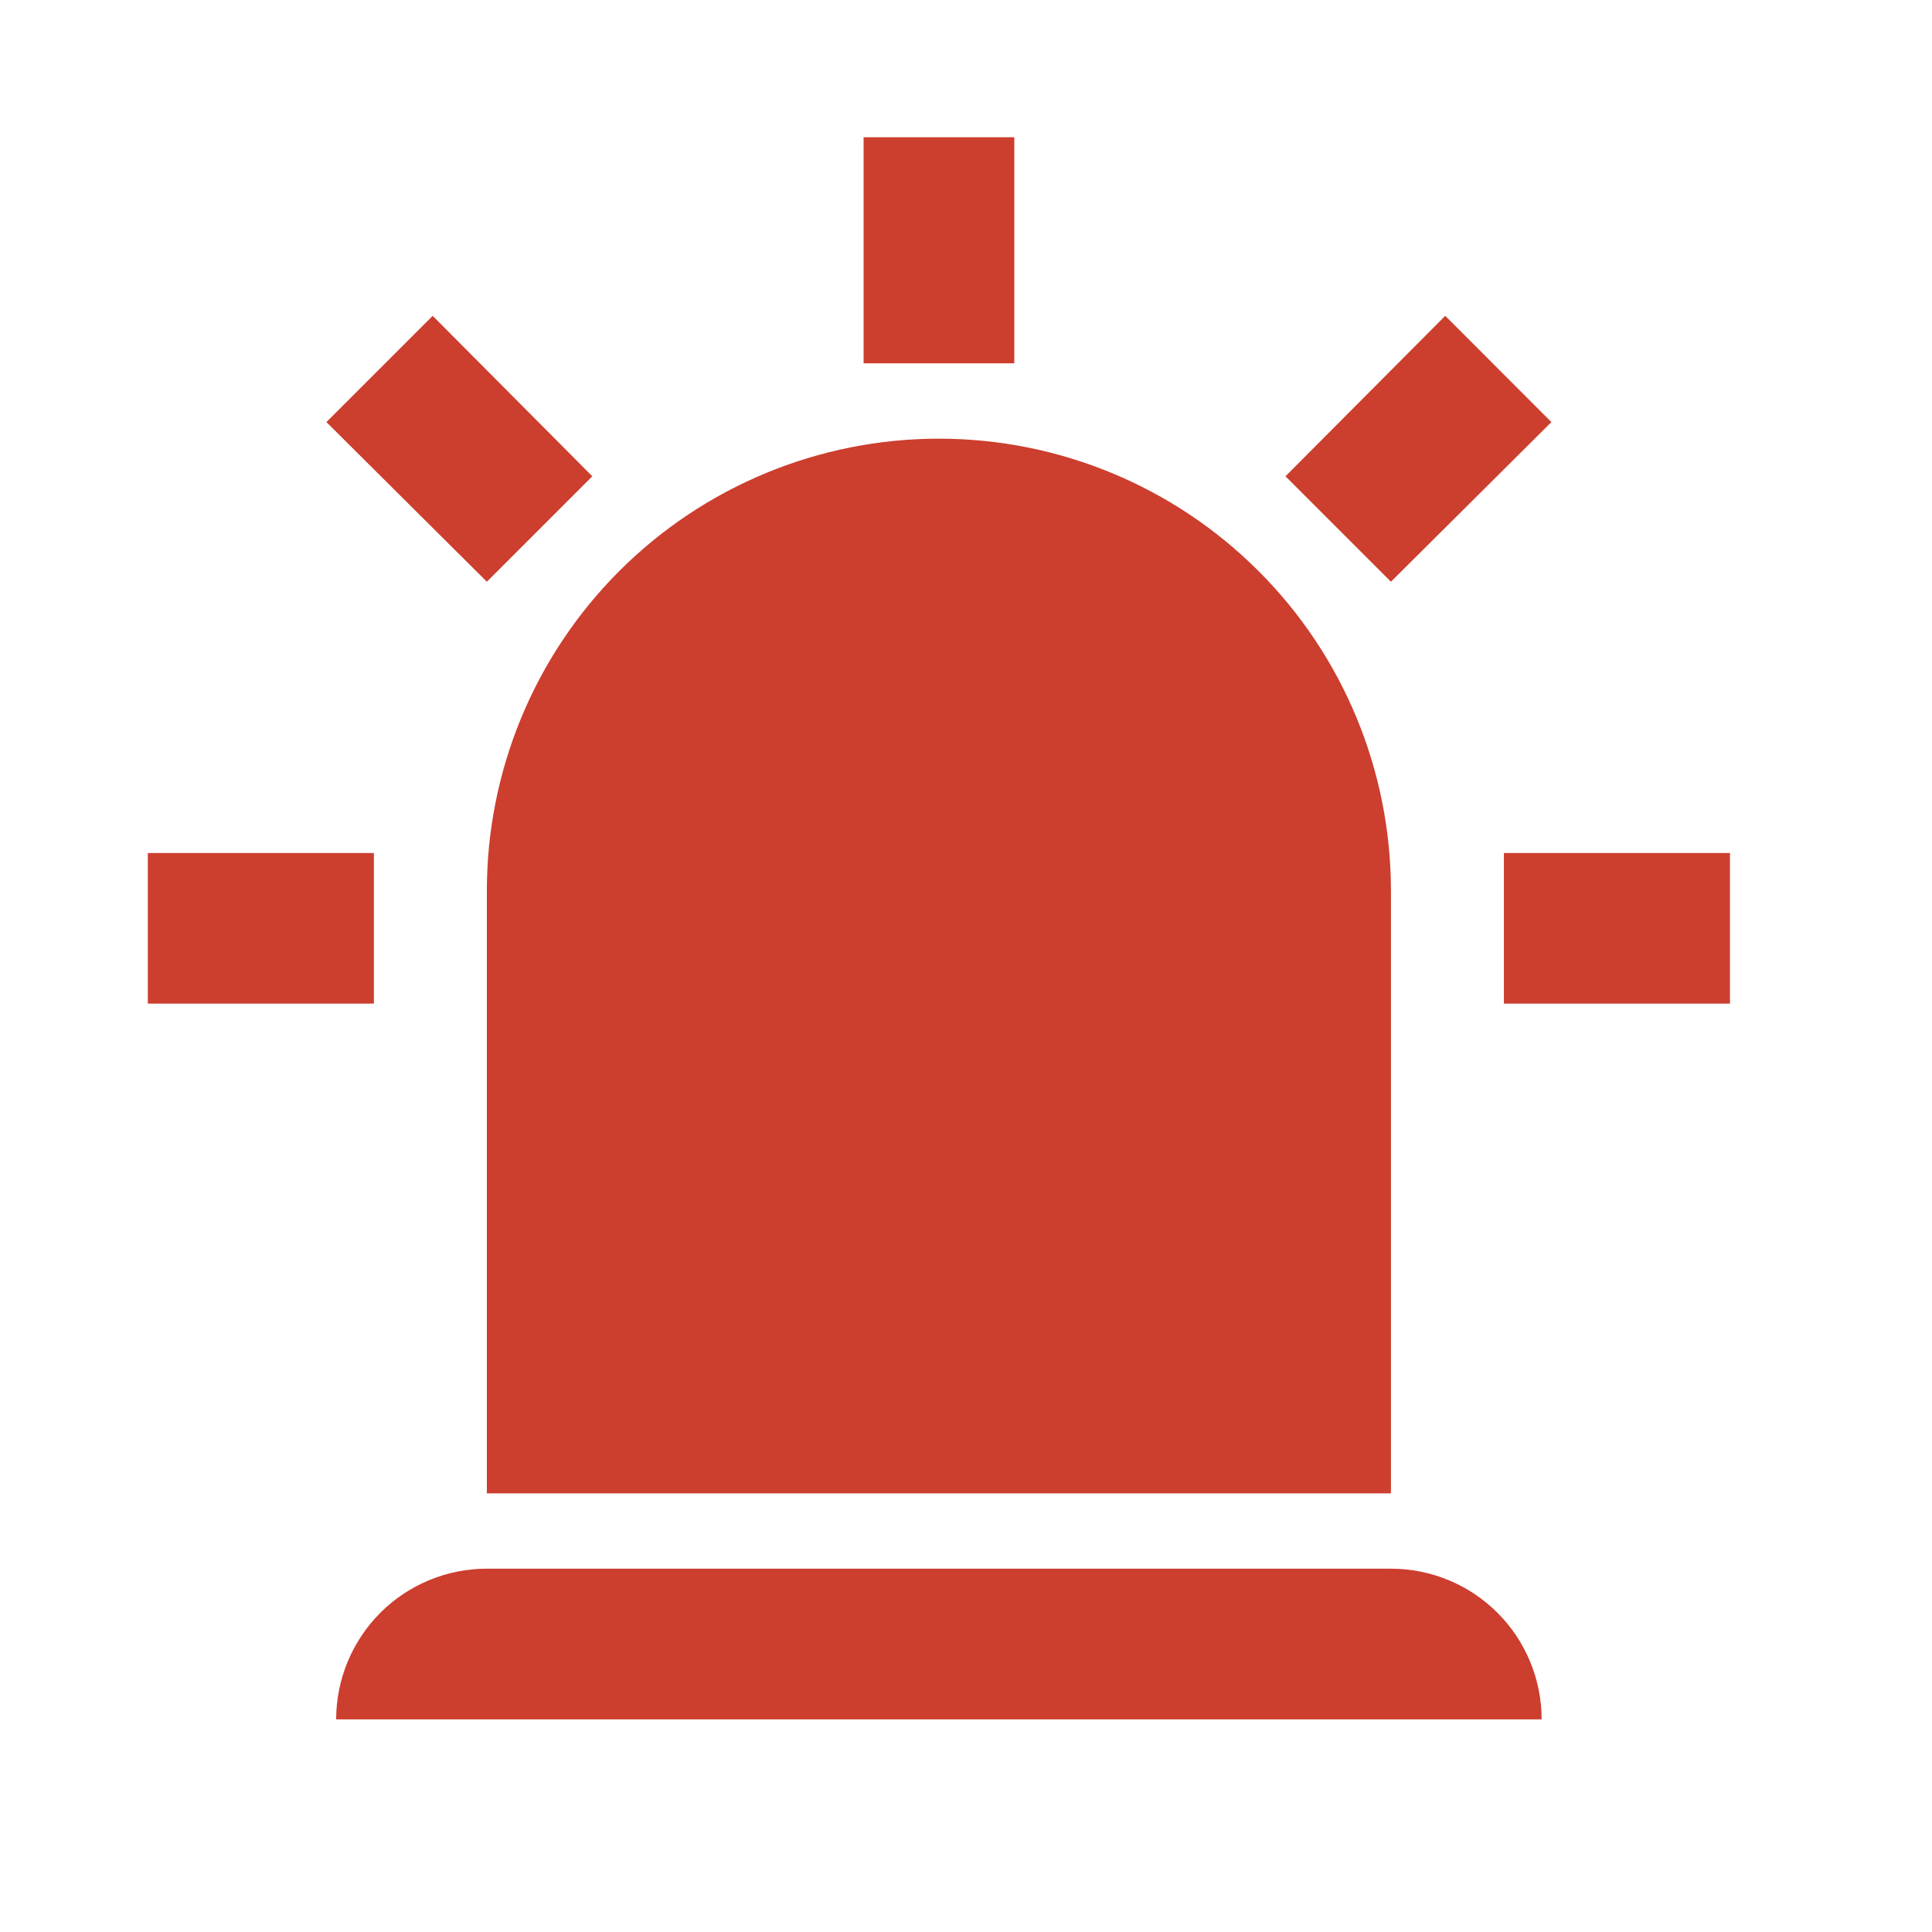 <svg width="19" height="19" viewBox="0 0 19 19" fill="none" xmlns="http://www.w3.org/2000/svg">
<path d="M4.788 5.721L3.21 4.151L4.255 3.106L5.825 4.684L4.788 5.721ZM9.975 1.35V3.573H8.493V1.35H9.975ZM15.257 4.151L13.679 5.721L12.642 4.684L14.213 3.106L15.257 4.151ZM3.677 8.389V9.87H1.454V8.389H3.677ZM14.79 8.389H17.013V9.87H14.79V8.389ZM4.788 15.427H13.679C14.072 15.427 14.449 15.583 14.727 15.861C15.005 16.139 15.161 16.516 15.161 16.909H3.306C3.306 16.516 3.463 16.139 3.74 15.861C4.018 15.583 4.395 15.427 4.788 15.427ZM9.234 4.314C10.413 4.314 11.543 4.782 12.377 5.616C13.211 6.449 13.679 7.58 13.679 8.759V14.686H4.788V8.759C4.788 7.58 5.257 6.449 6.09 5.616C6.924 4.782 8.055 4.314 9.234 4.314Z" fill="#CC3E2E"/>
</svg>
